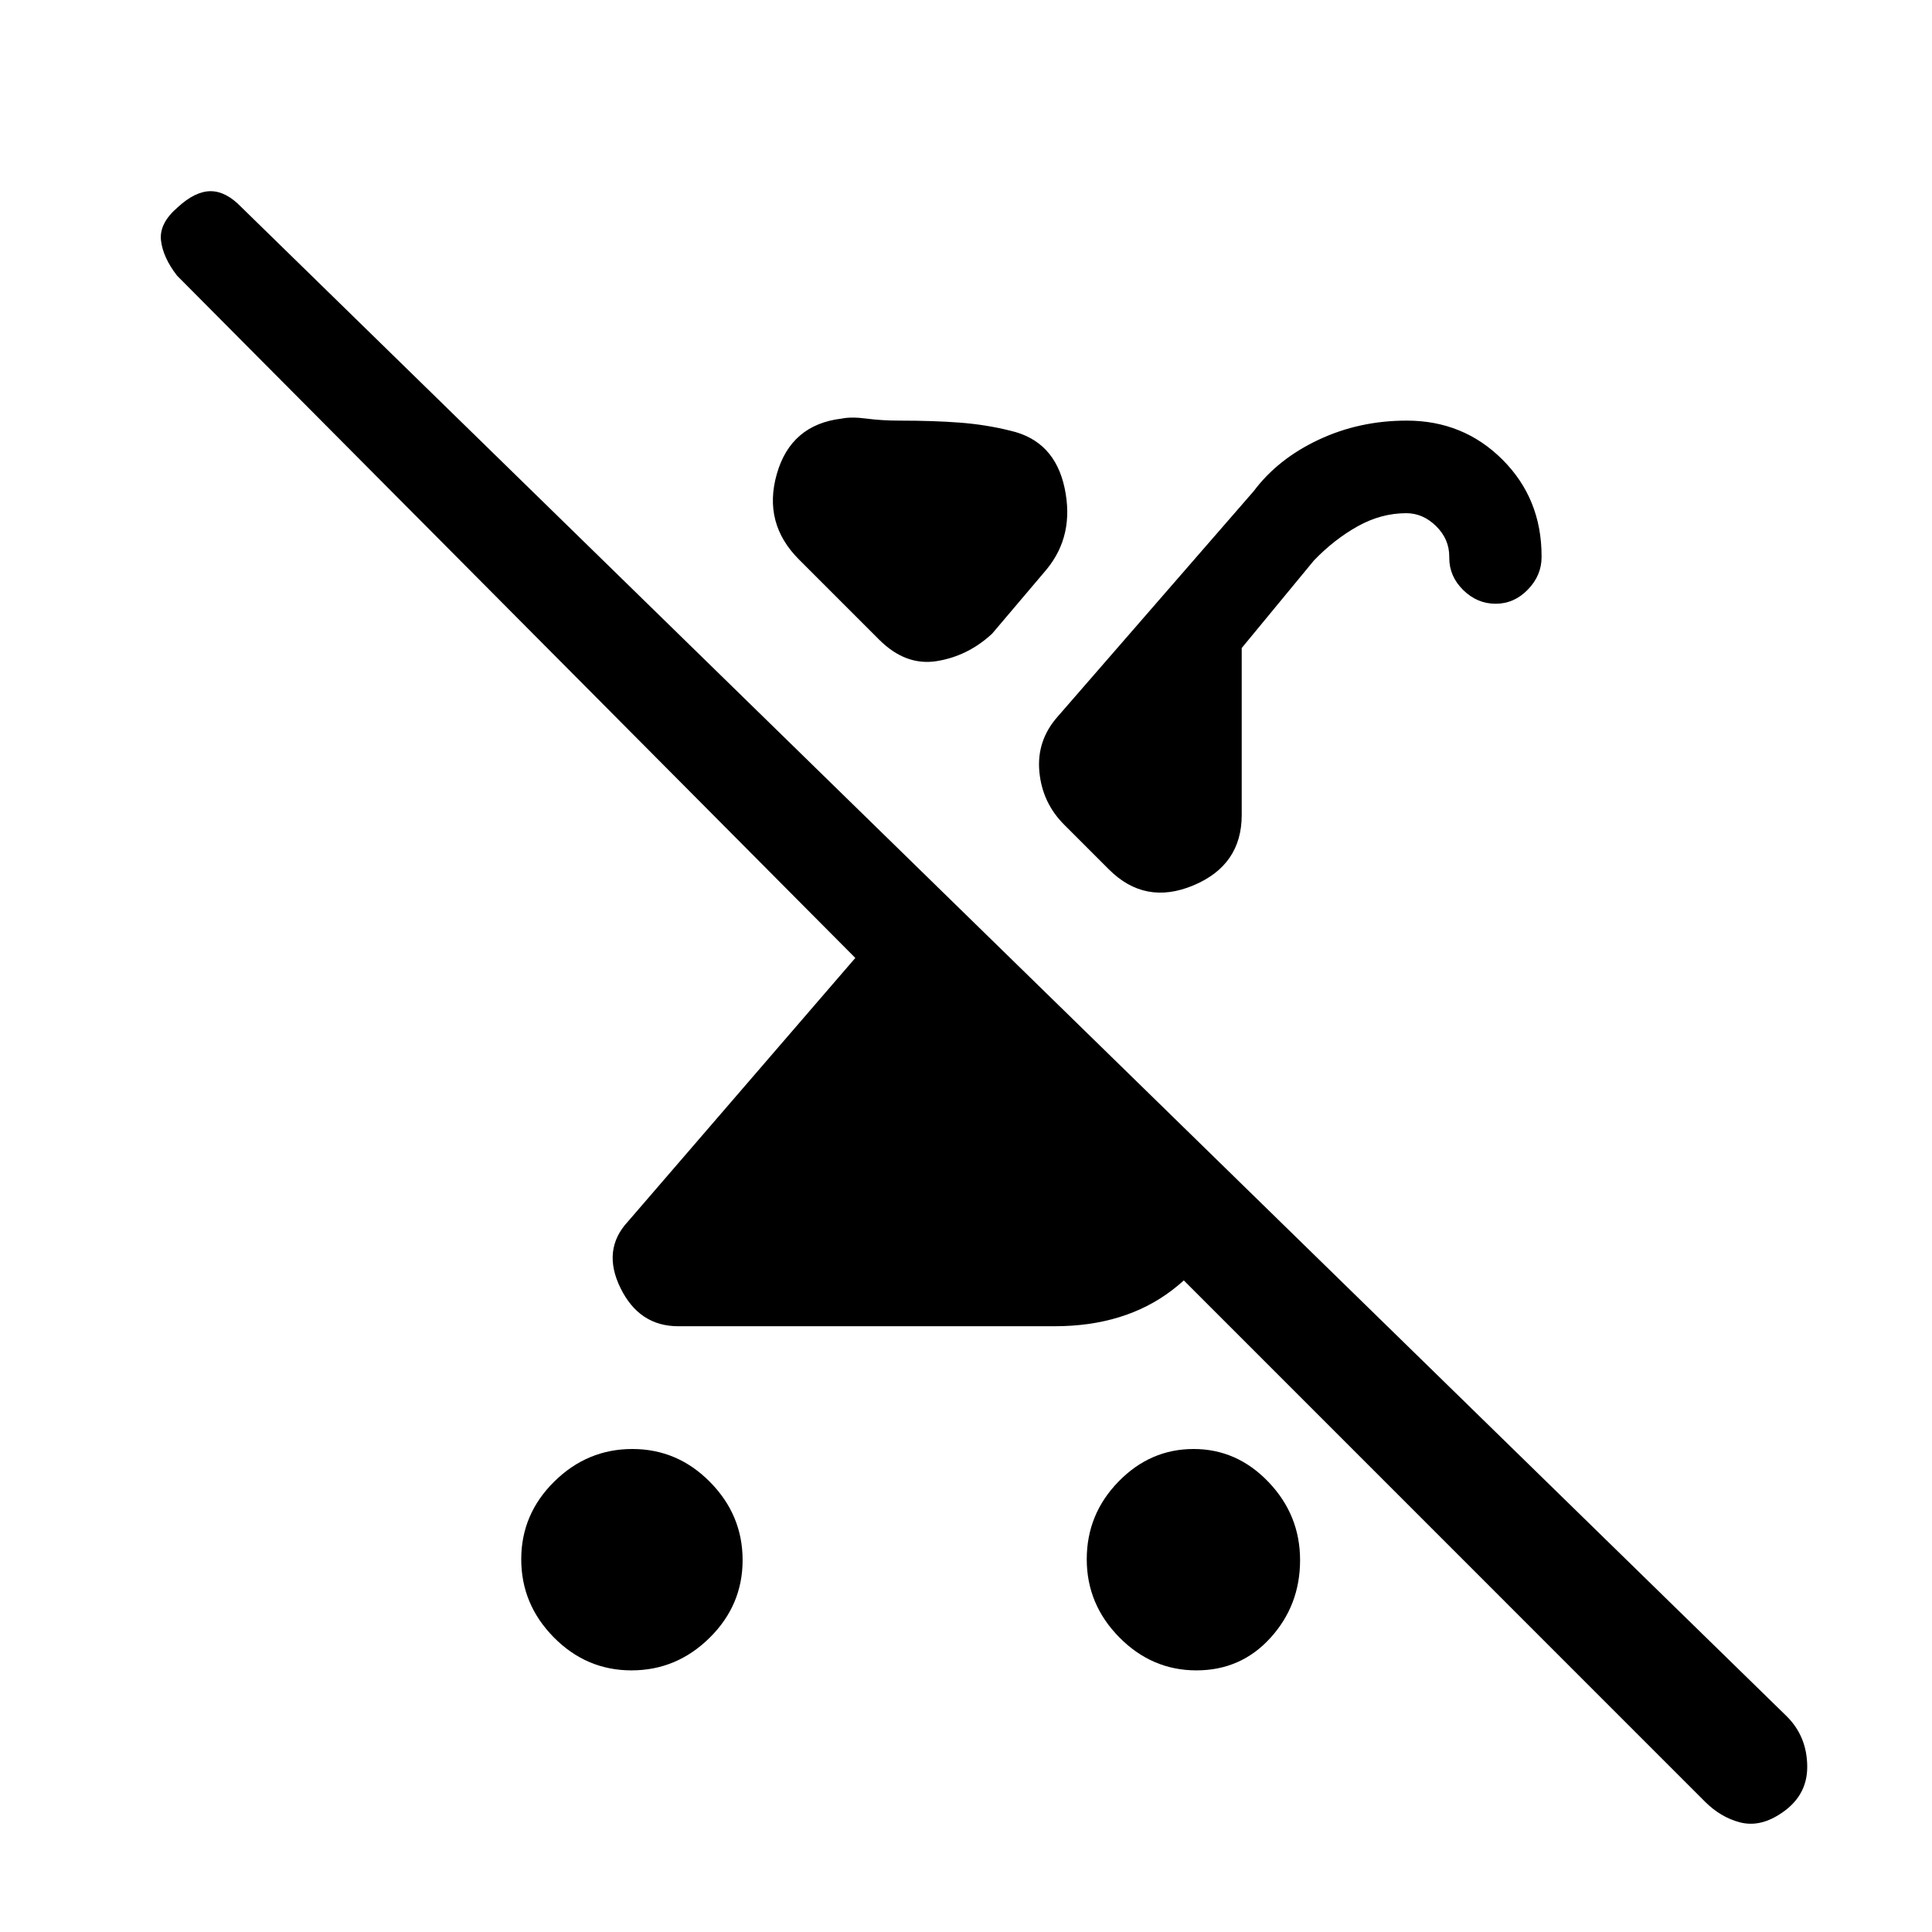 <svg xmlns="http://www.w3.org/2000/svg" height="20" viewBox="0 -960 960 960" width="20"><path d="M313.79-130q-22.41 0-38.6-16.4T259-185.21q0-22.42 16.4-38.6Q291.8-240 314.21-240q22.42 0 38.6 16.4Q369-207.2 369-184.79q0 22.41-16.4 38.6T313.79-130Zm429.39-530q-9.18 0-16.12-6.81-6.93-6.82-6.93-15.98v-.64q0-8.72-6.55-15.15-6.54-6.42-14.79-6.42-12.5 0-24.15 6.5-11.64 6.5-21.75 16.99L617-638v83q0 24.87-24 34.94Q569-510 551-528l-22-22q-11.08-10.95-12.54-26.48-1.46-15.52 9.09-27.44L623-716q12-16 32.22-25.5T699-751q28.15 0 47.57 19.39Q766-712.21 766-683.63v.42q0 9.16-6.82 16.18-6.83 7.03-16 7.03ZM577.12-400 613-365q-7 28-30.5 46T524-301H337q-19.38 0-28.69-19-9.31-19 3.69-33l113-131L88-823q-7-9-8-17.5t8.3-16.5q8.7-8 16.37-8 7.66 0 15.33 8l767.89 749.89Q898-97 898-82t-14 23.7q-10 6.3-19.5 3.8t-17.21-10.17L512-400h65.12Zm17.38 270q-22.12 0-38.31-16.4T540-185.21q0-22.42 15.78-38.6Q571.55-240 593.09-240q21.54 0 37.22 16.4Q646-207.2 646-184.79q0 22.41-14.69 38.6Q616.63-130 594.5-130ZM436.82-642.18 397-682q-18-18-11-42.5t32.21-27.5q4.79-1 12.35 0t16.44 1q16.9 0 29.95 1t25.05 4q22 5 27 28.5t-9 40.5l-27 31.85Q481-634 465.5-631.5t-28.68-10.68Z"/></svg>